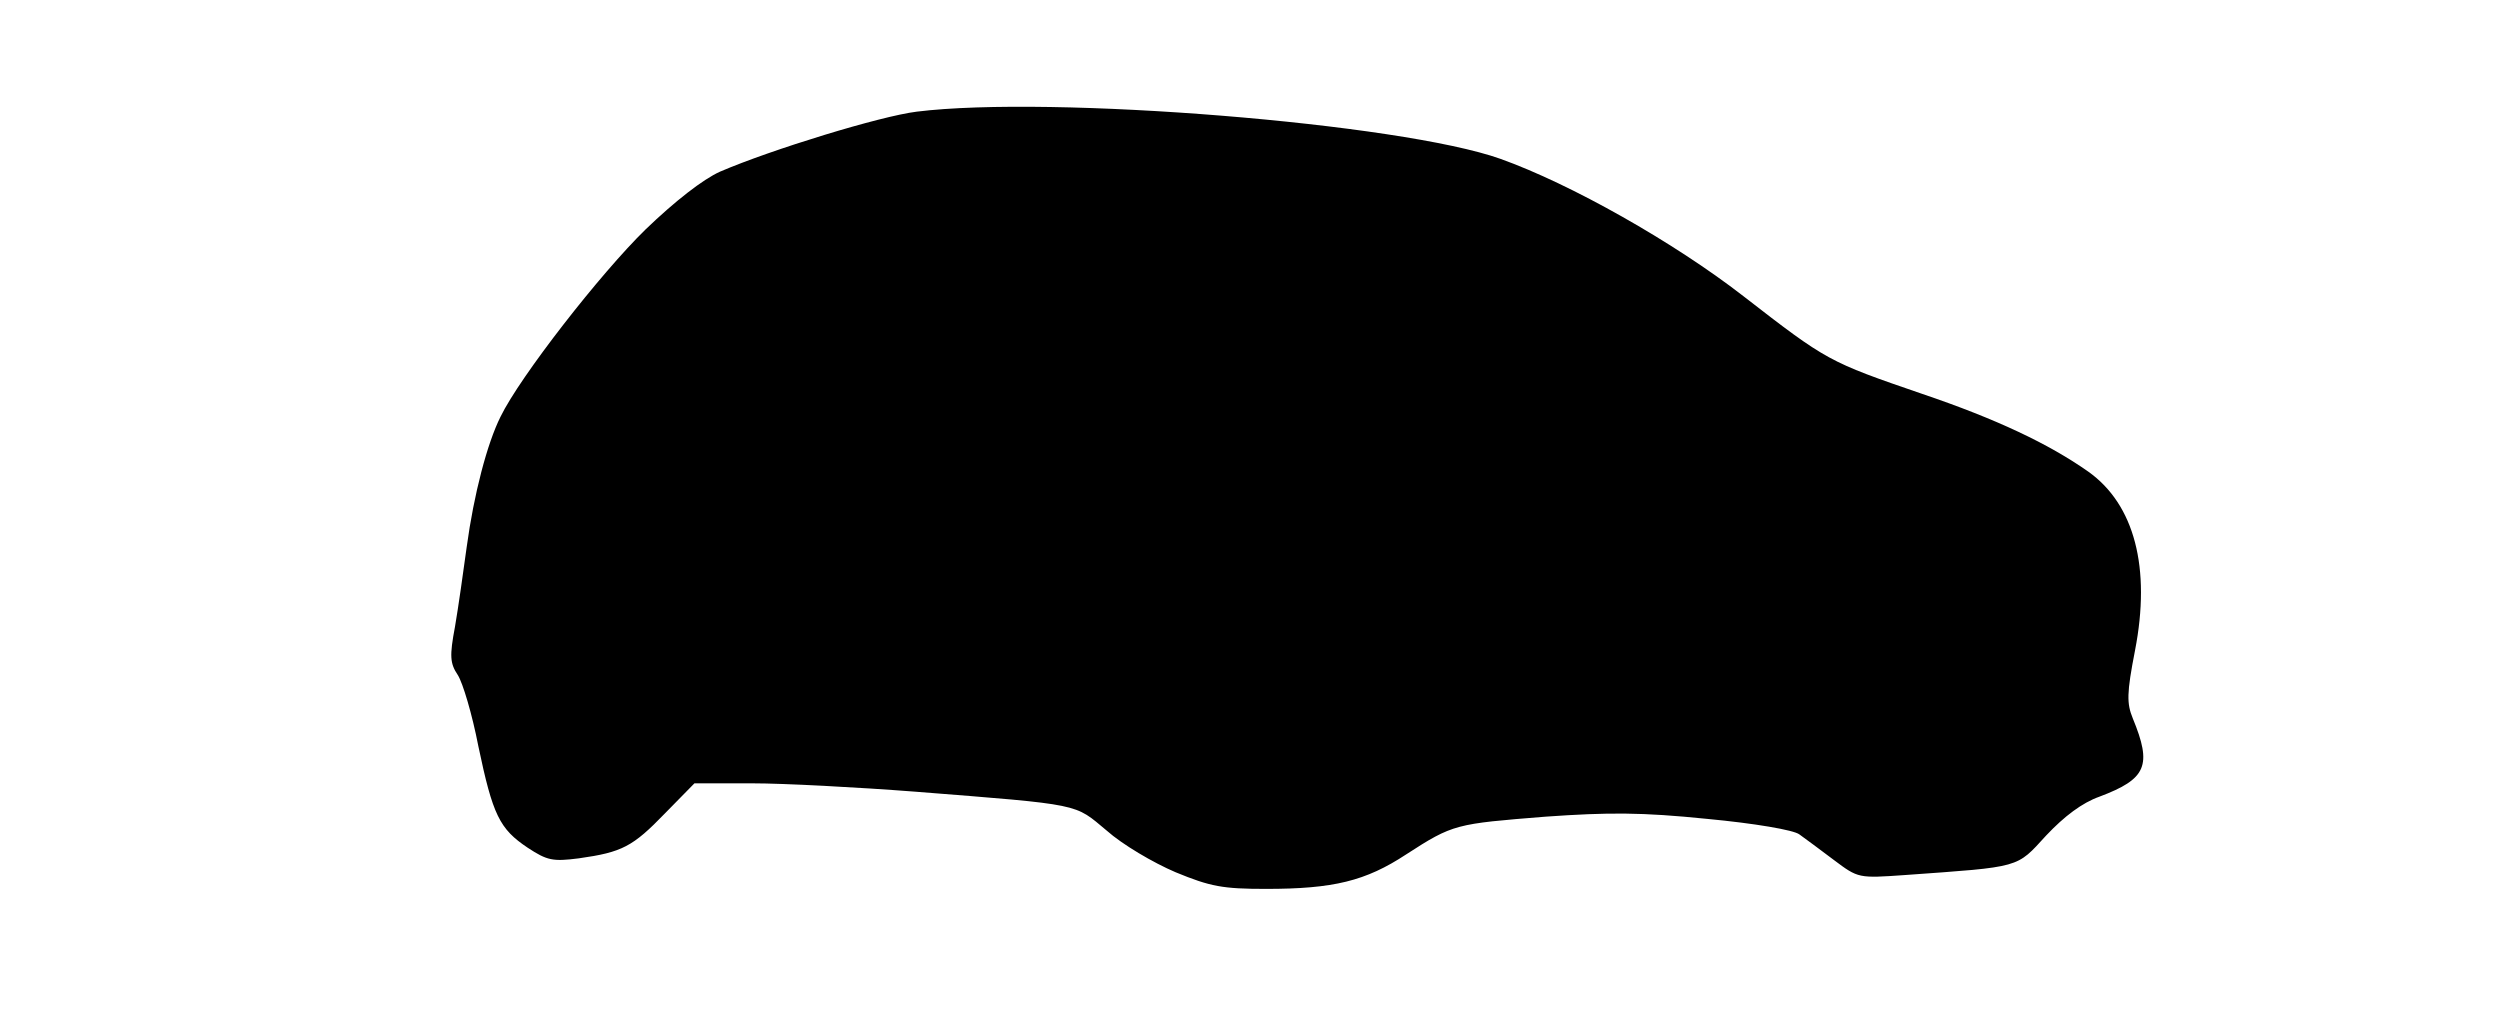 <?xml version="1.0" standalone="no"?>
<!DOCTYPE svg PUBLIC "-//W3C//DTD SVG 20010904//EN"
 "http://www.w3.org/TR/2001/REC-SVG-20010904/DTD/svg10.dtd">
<svg version="1.0" xmlns="http://www.w3.org/2000/svg"
 width="450pt" height="184pt" viewBox="0 0 450 184"
 preserveAspectRatio="xMidYMid meet">
<g transform="translate(0,184) scale(0.1,-0.1)"
fill="#000000" stroke="none">
<path d="M1650 1639 c-65 -8 -261 -68 -354 -108 -31 -14 -81 -53 -134 -104
-81 -79 -226 -265 -261 -337 -24 -48 -48 -139 -61 -235 -6 -44 -15 -108 -21
-143 -10 -53 -9 -66 5 -87 9 -14 26 -71 37 -128 26 -124 38 -149 89 -183 35
-23 45 -25 92 -19 78 11 97 21 155 81 l53 54 104 0 c57 0 189 -7 293 -15 304
-24 286 -21 345 -70 28 -25 84 -58 124 -75 63 -26 85 -30 163 -30 121 0 179
14 252 62 85 55 89 55 251 68 114 8 173 8 291 -4 85 -8 156 -20 166 -28 10 -7
38 -28 62 -46 44 -33 44 -33 129 -27 209 15 199 12 253 71 33 35 65 59 96 70
85 32 95 56 60 141 -11 27 -11 45 4 122 29 149 -1 263 -84 322 -71 50 -166 95
-299 140 -169 58 -171 59 -322 176 -125 97 -311 202 -437 247 -179 64 -809
115 -1051 85z"/>
</g>
</svg>
